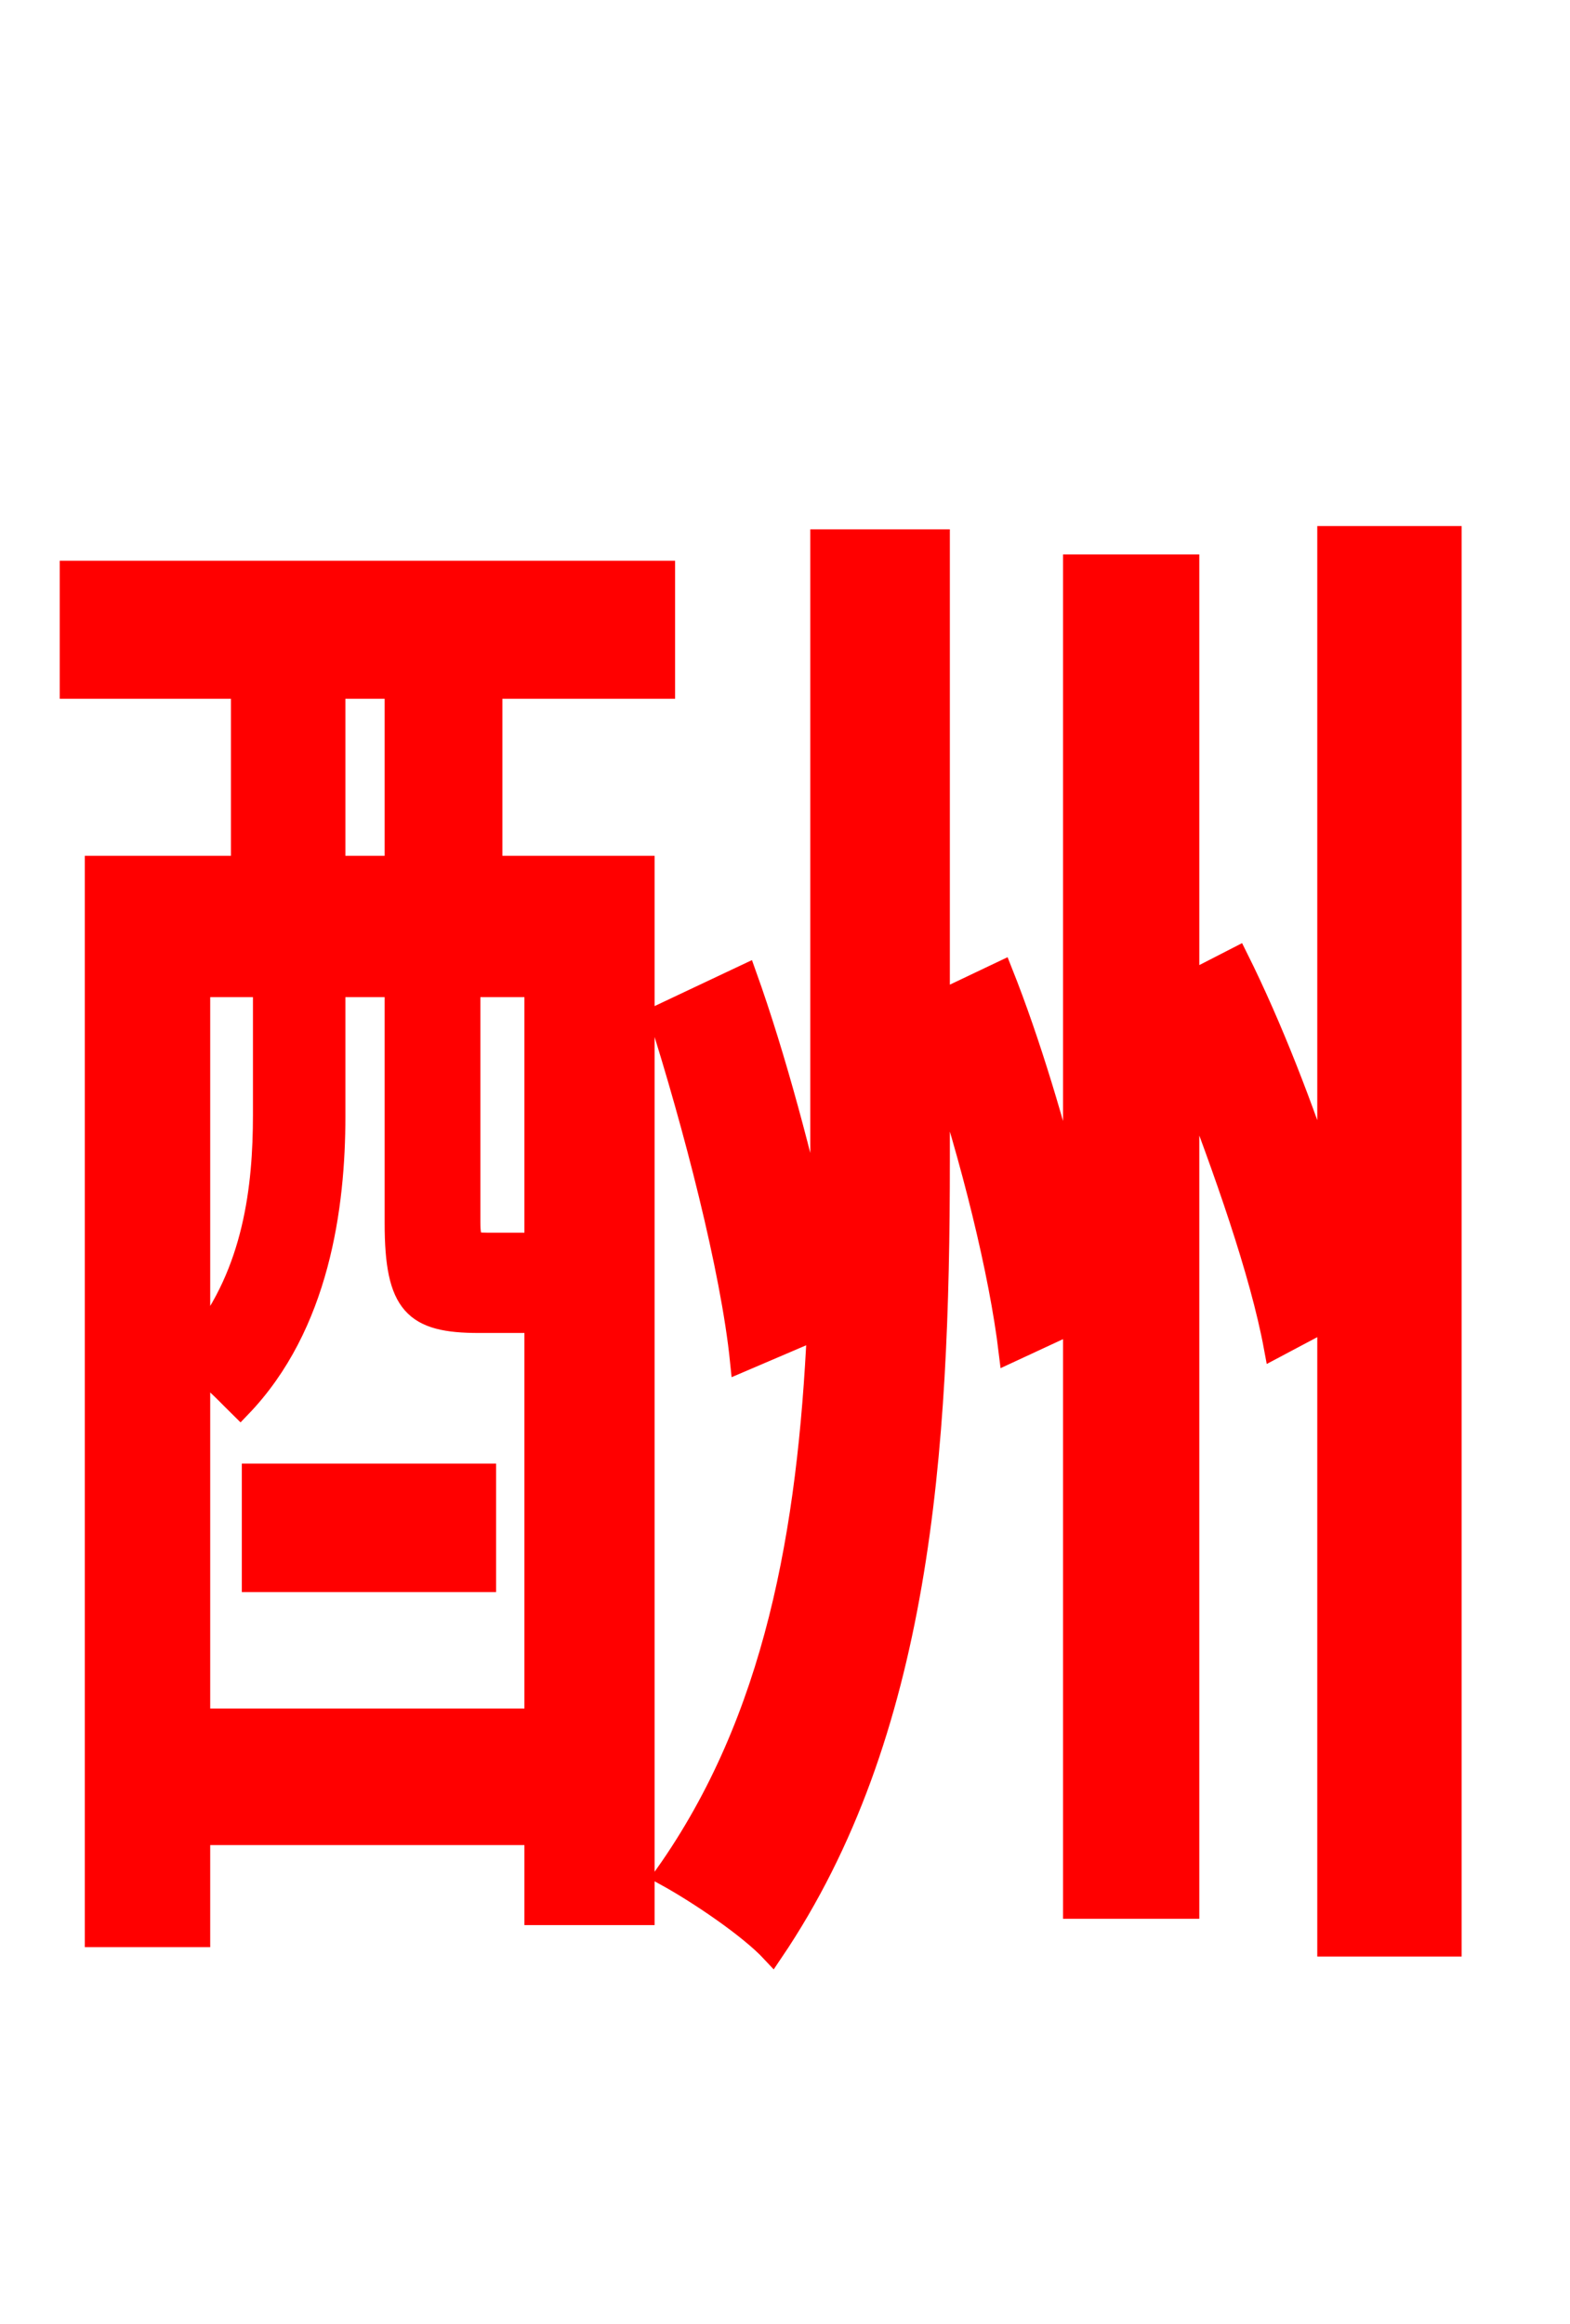 <svg xmlns="http://www.w3.org/2000/svg" xmlns:xlink="http://www.w3.org/1999/xlink" width="72" height="106.56"><path fill="red" stroke="red" d="M11.59 67.61L11.59 72.50L22.25 72.50L22.25 67.61ZM24.55 57.02L24.05 57.02L22.32 57.02C21.67 57.02 21.53 56.95 21.53 56.02L21.53 45.22L24.55 45.22ZM9.14 78.84L9.14 62.78C9.86 63.29 10.58 64.08 11.02 64.51C14.62 60.77 15.34 55.30 15.34 51.19L15.34 45.22L18.14 45.22L18.14 56.09C18.14 59.83 19.01 60.62 21.96 60.62L24.55 60.62L24.55 78.84ZM12.10 45.22L12.10 51.12C12.10 54.43 11.66 58.32 9.14 61.49L9.14 45.22ZM15.34 31.54L18.14 31.54L18.14 39.74L15.34 39.74ZM22.54 31.54L30.46 31.54L30.46 26.21L3.24 26.21L3.24 31.54L11.09 31.54L11.09 39.74L4.39 39.74L4.39 88.78L9.14 88.78L9.14 84.10L24.55 84.10L24.55 87.77L29.52 87.77L29.52 39.74L22.54 39.74ZM60.91 24.62L60.91 54.36C59.76 50.83 58.32 47.09 56.74 43.92L54.50 45.07L54.50 25.92L49.25 25.92L49.25 55.22C48.38 51.70 47.23 47.81 45.94 44.57L43.06 45.94L43.06 24.77L37.66 24.77L37.66 53.21C37.66 54.50 37.66 55.80 37.66 57.10C36.79 53.21 35.57 48.53 34.20 44.71L30.24 46.58C31.82 51.55 33.55 58.18 33.98 62.42L37.51 60.91C37.08 70.20 35.57 78.84 30.53 85.97C31.97 86.76 34.34 88.34 35.42 89.50C42.19 79.49 43.06 66.60 43.06 53.21L43.06 48.60C44.57 53.14 45.86 58.32 46.30 61.99L49.25 60.62L49.25 87.48L54.50 87.48L54.50 49.32C56.16 53.64 57.82 58.32 58.46 61.78L60.91 60.48L60.91 89.21L66.53 89.21L66.53 24.62Z"/></svg>
